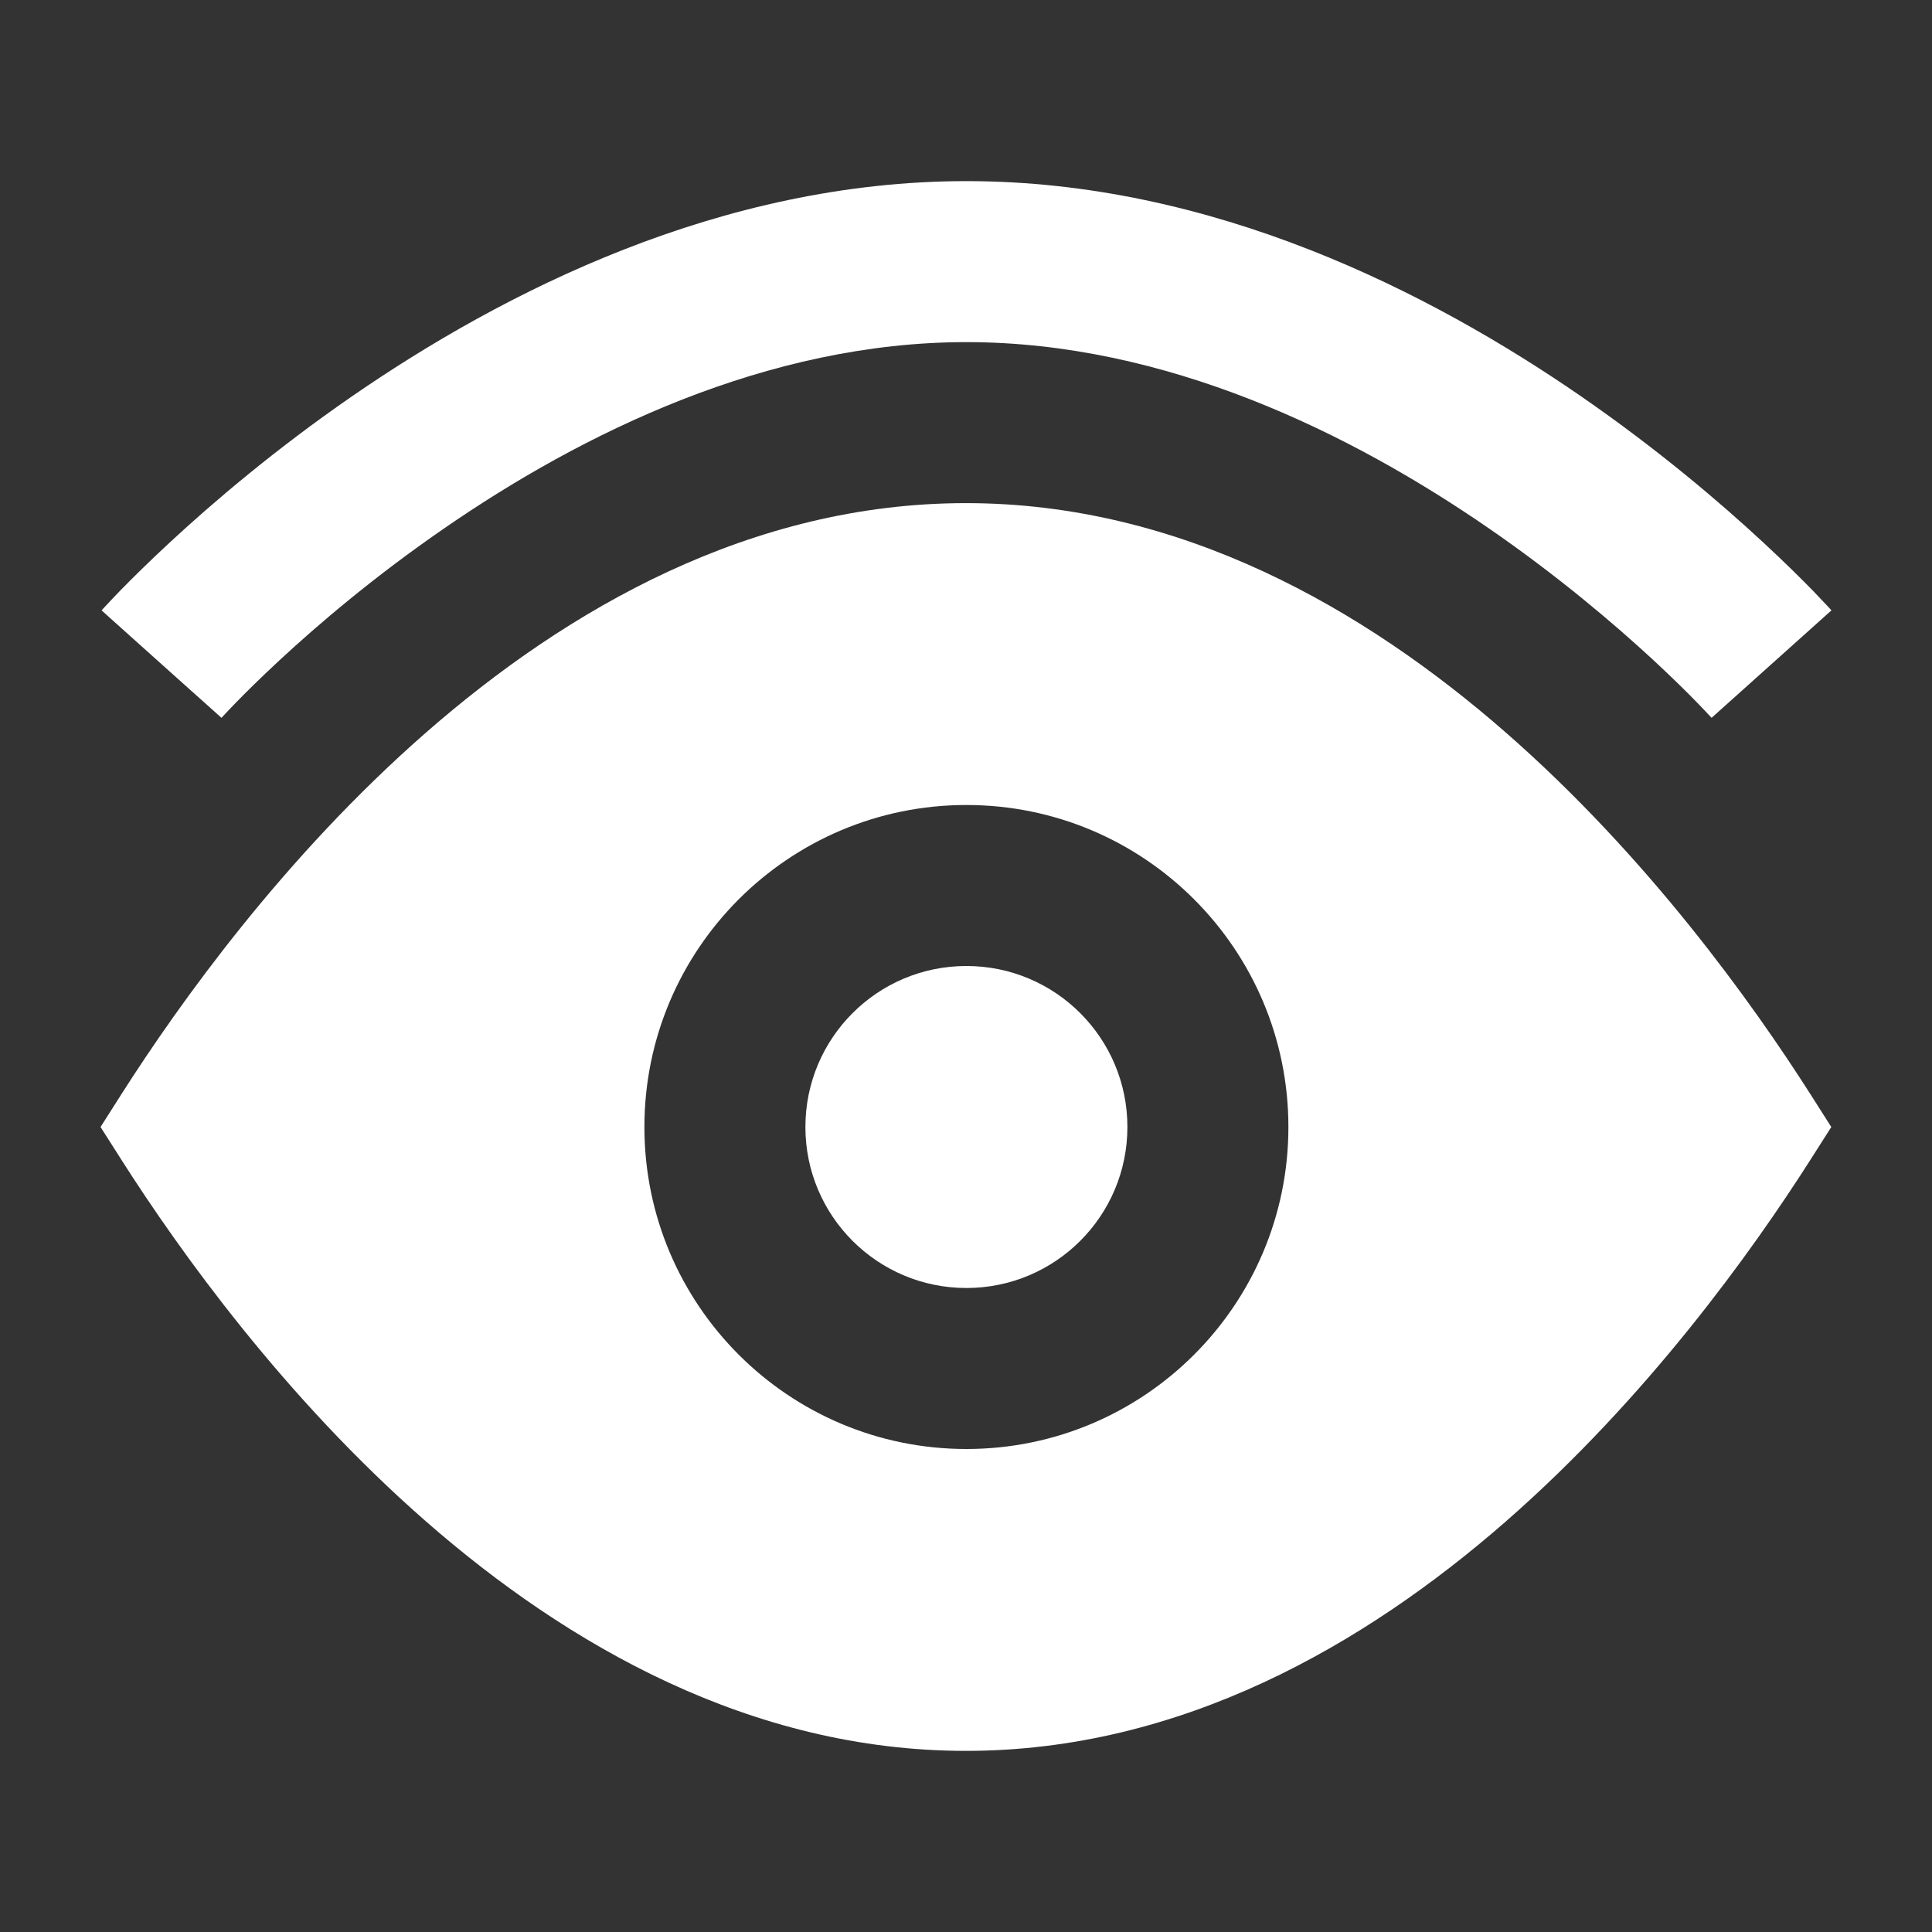 <svg width="24" height="24" viewBox="0 0 24 24" fill="none" xmlns="http://www.w3.org/2000/svg">
<rect x="0" y="0" width="24" height="24" fill="#333333" stroke="none"/>
<path fill-rule="evenodd" clip-rule="evenodd" d="M21.262 8.917C21.262 8.917 21.262 8.917 22.006 8.25C22.751 7.583 22.751 7.583 22.751 7.582L22.749 7.58L22.745 7.576L22.732 7.561C22.721 7.549 22.706 7.533 22.686 7.512C22.647 7.47 22.591 7.411 22.52 7.337C22.376 7.19 22.167 6.982 21.9 6.735C21.368 6.242 20.598 5.585 19.646 4.927C17.76 3.625 15.059 2.25 12.006 2.25C8.954 2.25 6.253 3.625 4.367 4.927C3.415 5.585 2.645 6.242 2.113 6.735C1.846 6.982 1.637 7.19 1.493 7.337C1.421 7.411 1.366 7.47 1.327 7.512C1.307 7.533 1.292 7.549 1.281 7.561L1.268 7.576L1.264 7.58L1.262 7.582C1.262 7.582 1.261 7.583 2.006 8.25C2.751 8.917 2.751 8.917 2.751 8.917L2.758 8.91L2.79 8.876C2.819 8.844 2.865 8.796 2.926 8.733C3.048 8.607 3.233 8.424 3.472 8.202C3.951 7.758 4.646 7.165 5.504 6.573C7.237 5.375 9.536 4.25 12.006 4.25C14.477 4.25 16.776 5.375 18.509 6.573C19.366 7.165 20.061 7.758 20.541 8.202C20.78 8.424 20.965 8.607 21.087 8.733C21.148 8.796 21.194 8.844 21.223 8.876L21.255 8.91L21.262 8.917Z" fill="#ffffff"/>
<path d="M10.005 14C10.005 15.105 10.9 16 12.005 16C13.11 16 14.005 15.105 14.005 14C14.005 12.895 13.11 12 12.005 12C10.9 12 10.005 12.895 10.005 14Z" fill="#ffffff"/>
<path fill-rule="evenodd" clip-rule="evenodd" d="M11.999 6.25C9.328 6.25 7.047 7.566 5.292 9.1C3.533 10.638 2.234 12.454 1.508 13.593L1.249 14L1.508 14.407C2.234 15.546 3.533 17.362 5.292 18.9C7.047 20.434 9.328 21.75 11.999 21.75C14.67 21.75 16.951 20.434 18.706 18.9C20.465 17.362 21.764 15.546 22.49 14.407L22.749 14L22.49 13.593C21.764 12.454 20.465 10.638 18.706 9.1C16.951 7.566 14.67 6.25 11.999 6.25ZM12.005 18C9.796 18 8.005 16.209 8.005 14C8.005 11.791 9.796 10 12.005 10C14.214 10 16.005 11.791 16.005 14C16.005 16.209 14.214 18 12.005 18Z" fill="#ffffff"/>
</svg>
